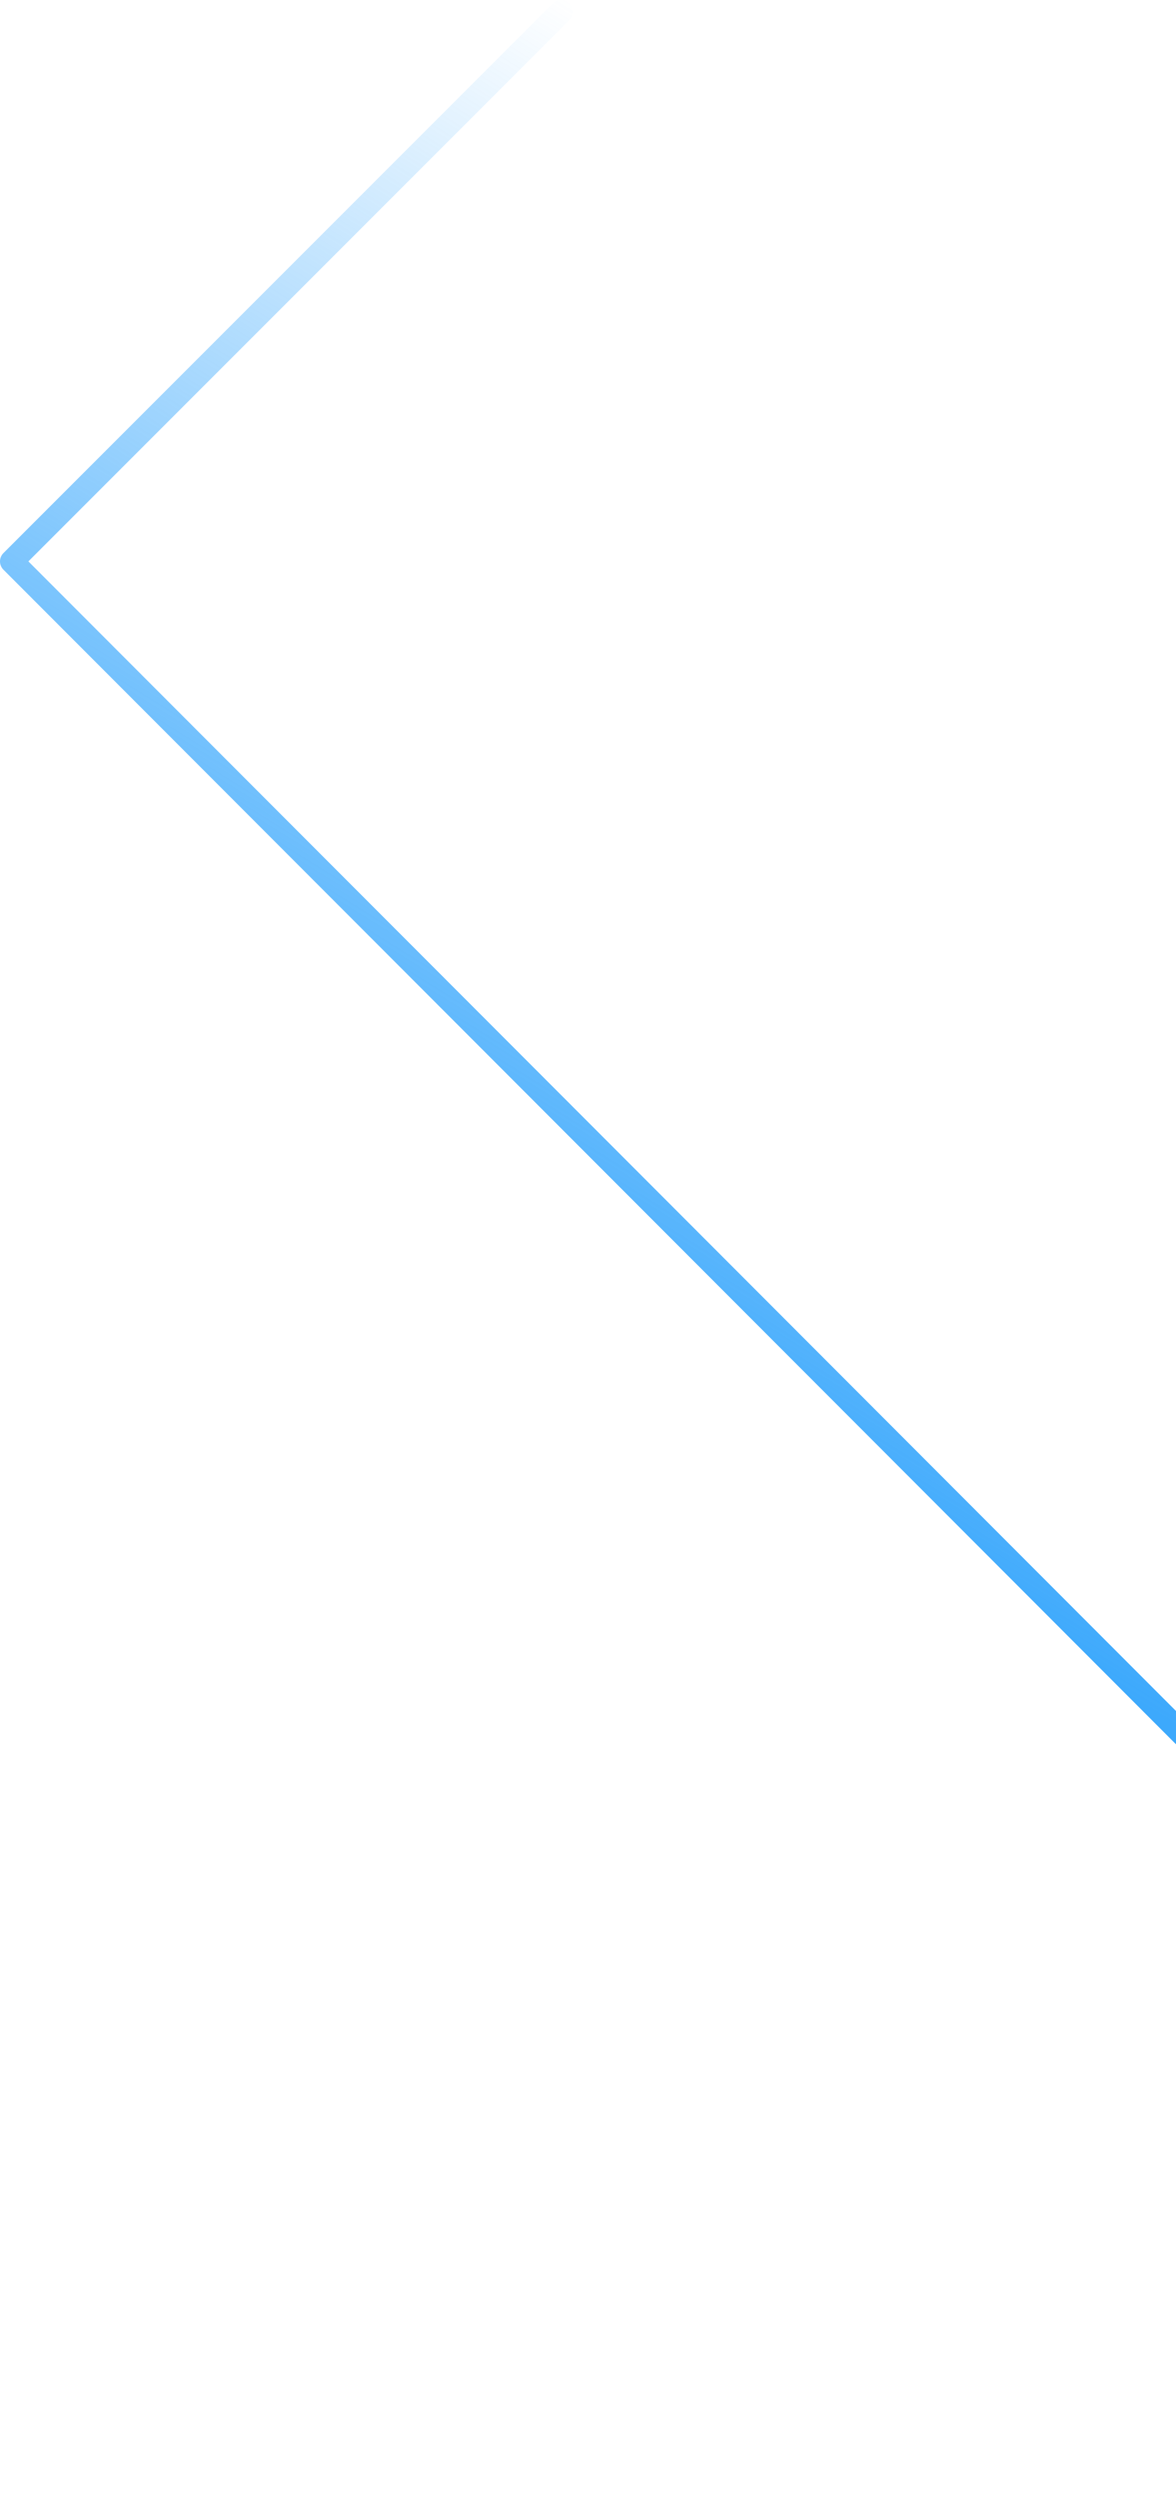 <svg width="200" height="425" viewBox="0 0 200 425" fill="none" xmlns="http://www.w3.org/2000/svg">
<path d="M95.427 2L2 95.427L235.566 329.283L282.28 282.28L423 423" stroke="url(#paint0_linear)" stroke-width="4" stroke-miterlimit="10" stroke-linecap="round" stroke-linejoin="round"/>
<defs>
<linearGradient id="paint0_linear" x1="205.14" y1="296.528" x2="355.793" y2="54.735" gradientUnits="userSpaceOnUse">
<stop stop-color="#3DA9FC"/>
<stop offset="0.682" stop-color="#3DA9FC" stop-opacity="0"/>
</linearGradient>
</defs>
</svg>
